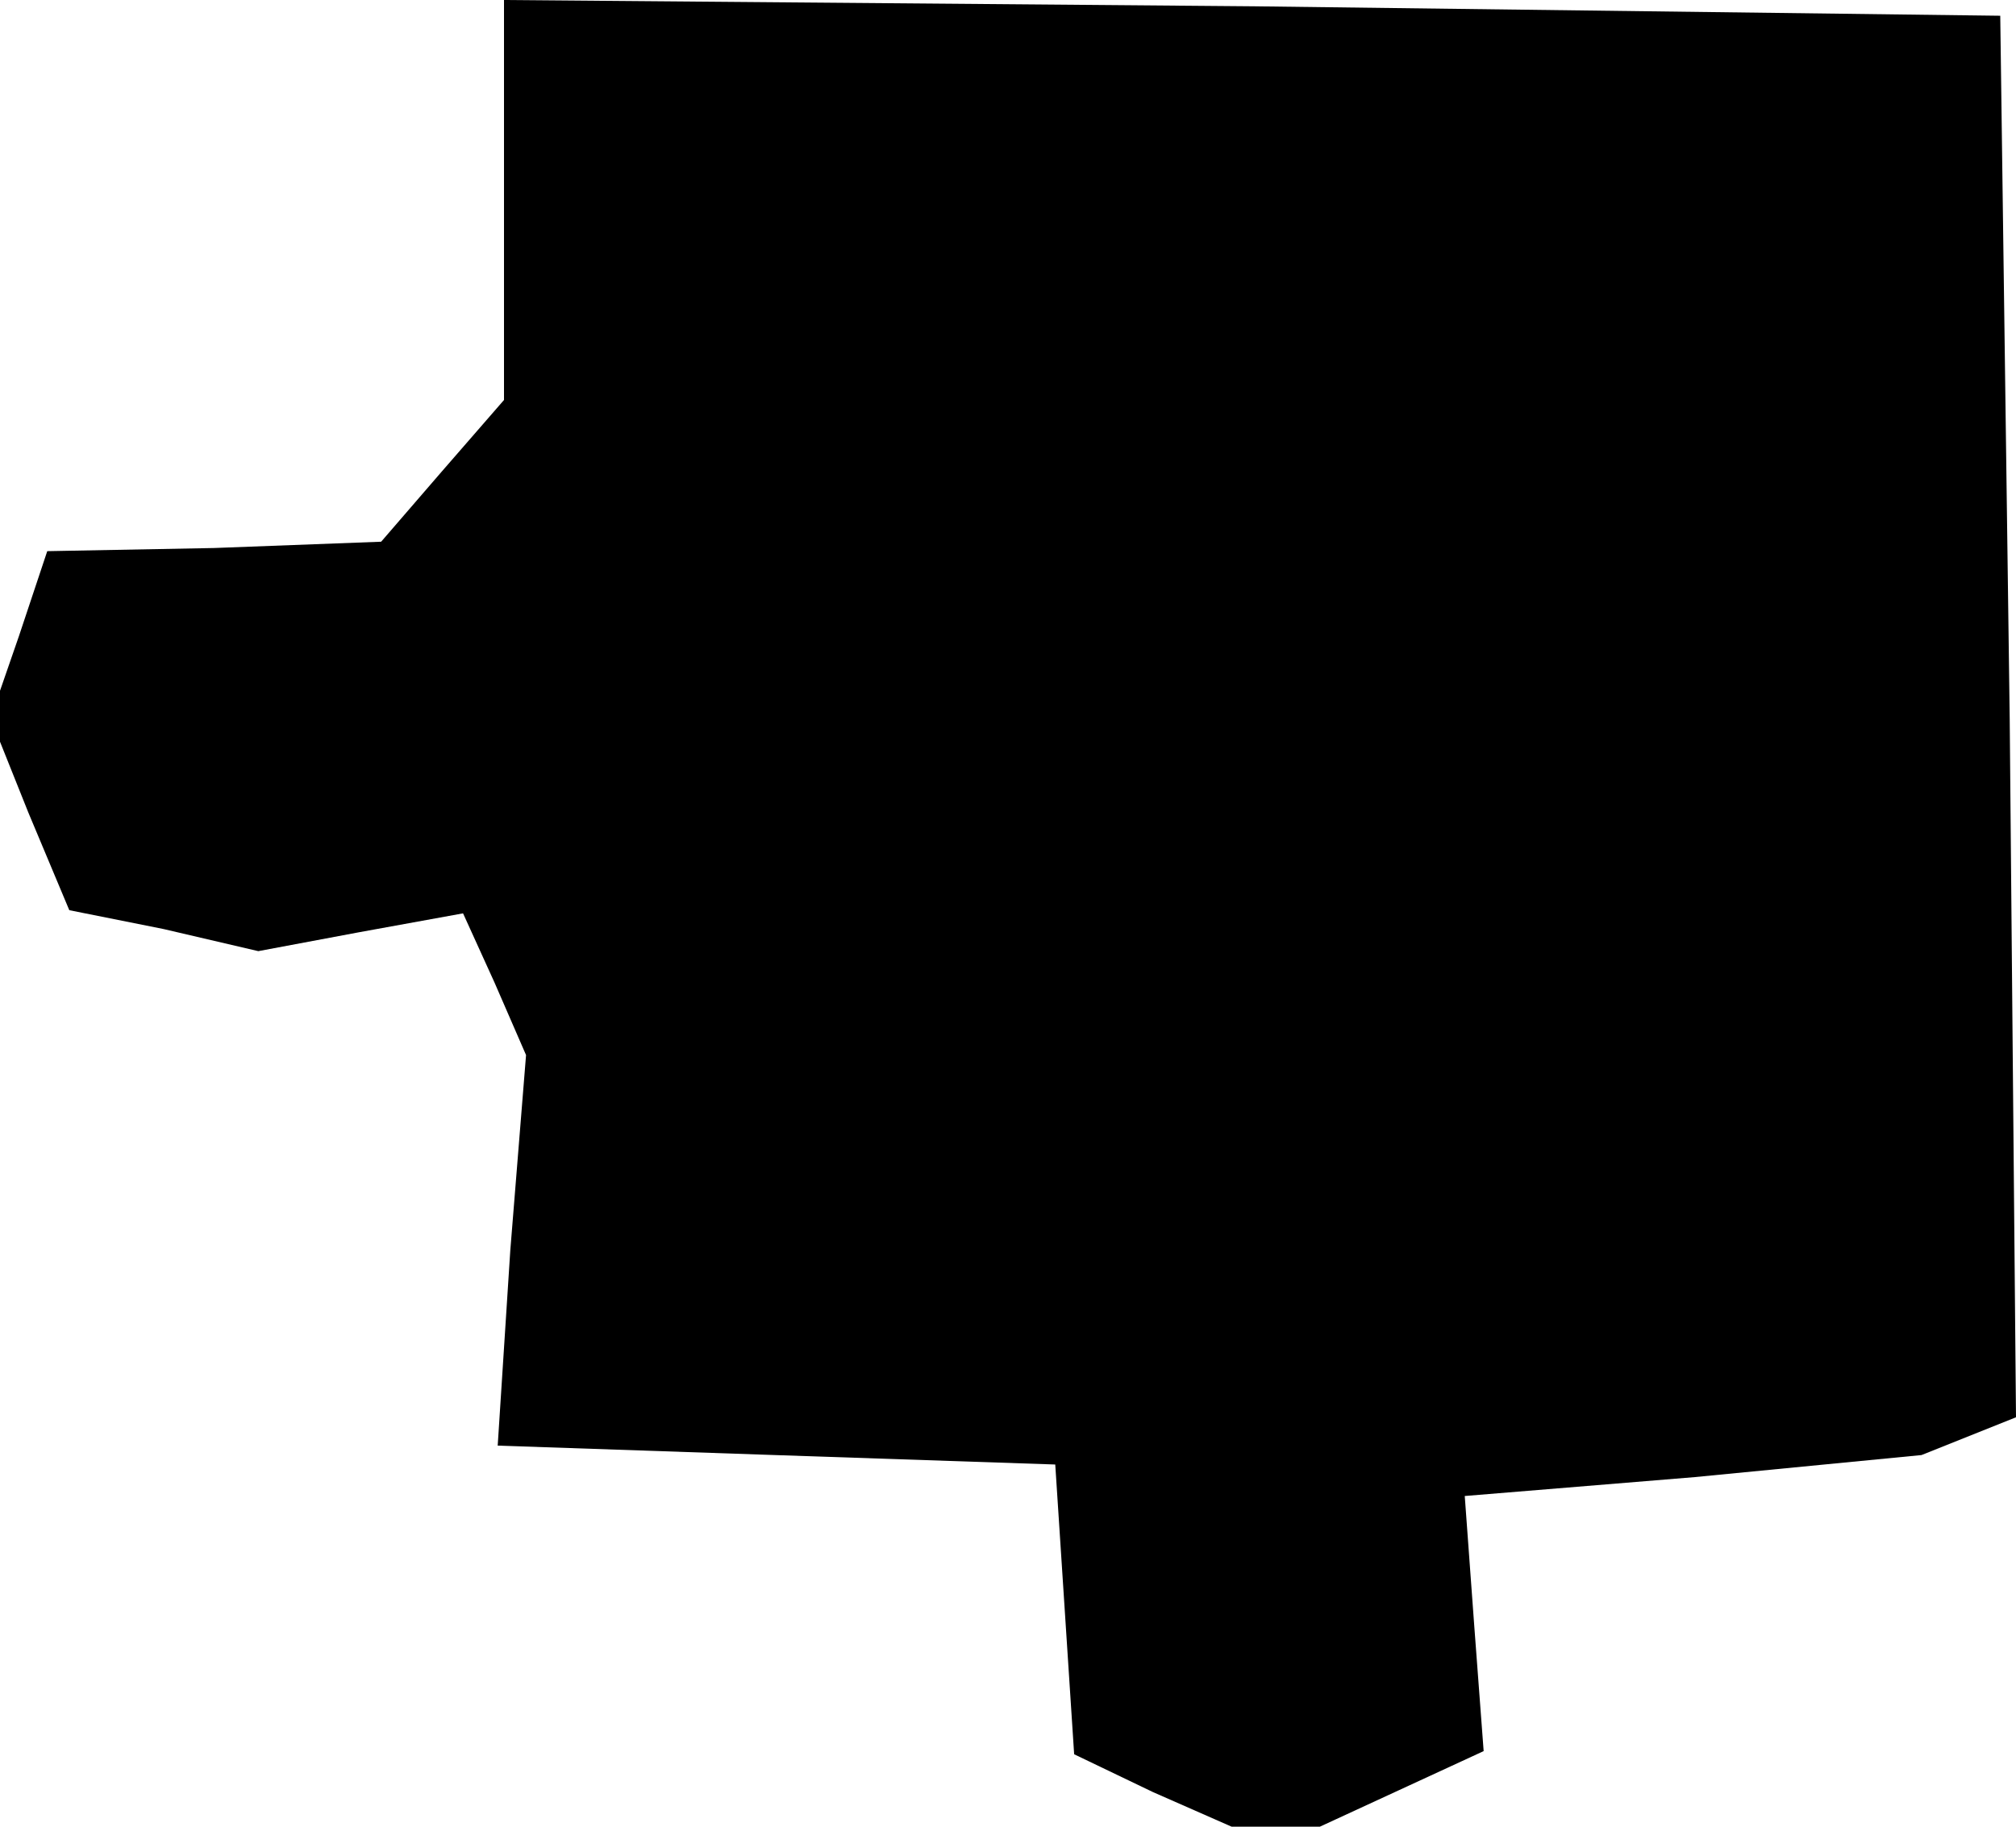 <?xml version="1.0" standalone="no"?>
<!DOCTYPE svg PUBLIC "-//W3C//DTD SVG 20010904//EN"
 "http://www.w3.org/TR/2001/REC-SVG-20010904/DTD/svg10.dtd">
<svg version="1.0" xmlns="http://www.w3.org/2000/svg"
 width="64pt" height="58pt" viewBox="0 0 64 58"
 preserveAspectRatio="xMidYMid meet">
<g transform="translate(0,58) scale(0.1,-0.1)"
fill="#000000" stroke="none">
<path d="M160 517 l0 -64 -20 -23 -19 -22 -53 -2 -53 -1 -9 -27 -9 -26 12 -30
13 -31 30 -6 30 -7 32 6 33 6 10 -22 10 -23 -5 -62 -4 -62 88 -3 89 -3 3 -46
3 -46 25 -12 25 -11 14 0 14 0 26 12 26 12 -3 40 -3 41 73 6 72 7 15 6 15 6
-2 222 -3 223 -237 3 -238 2 0 -63z"/>
</g>
</svg>
